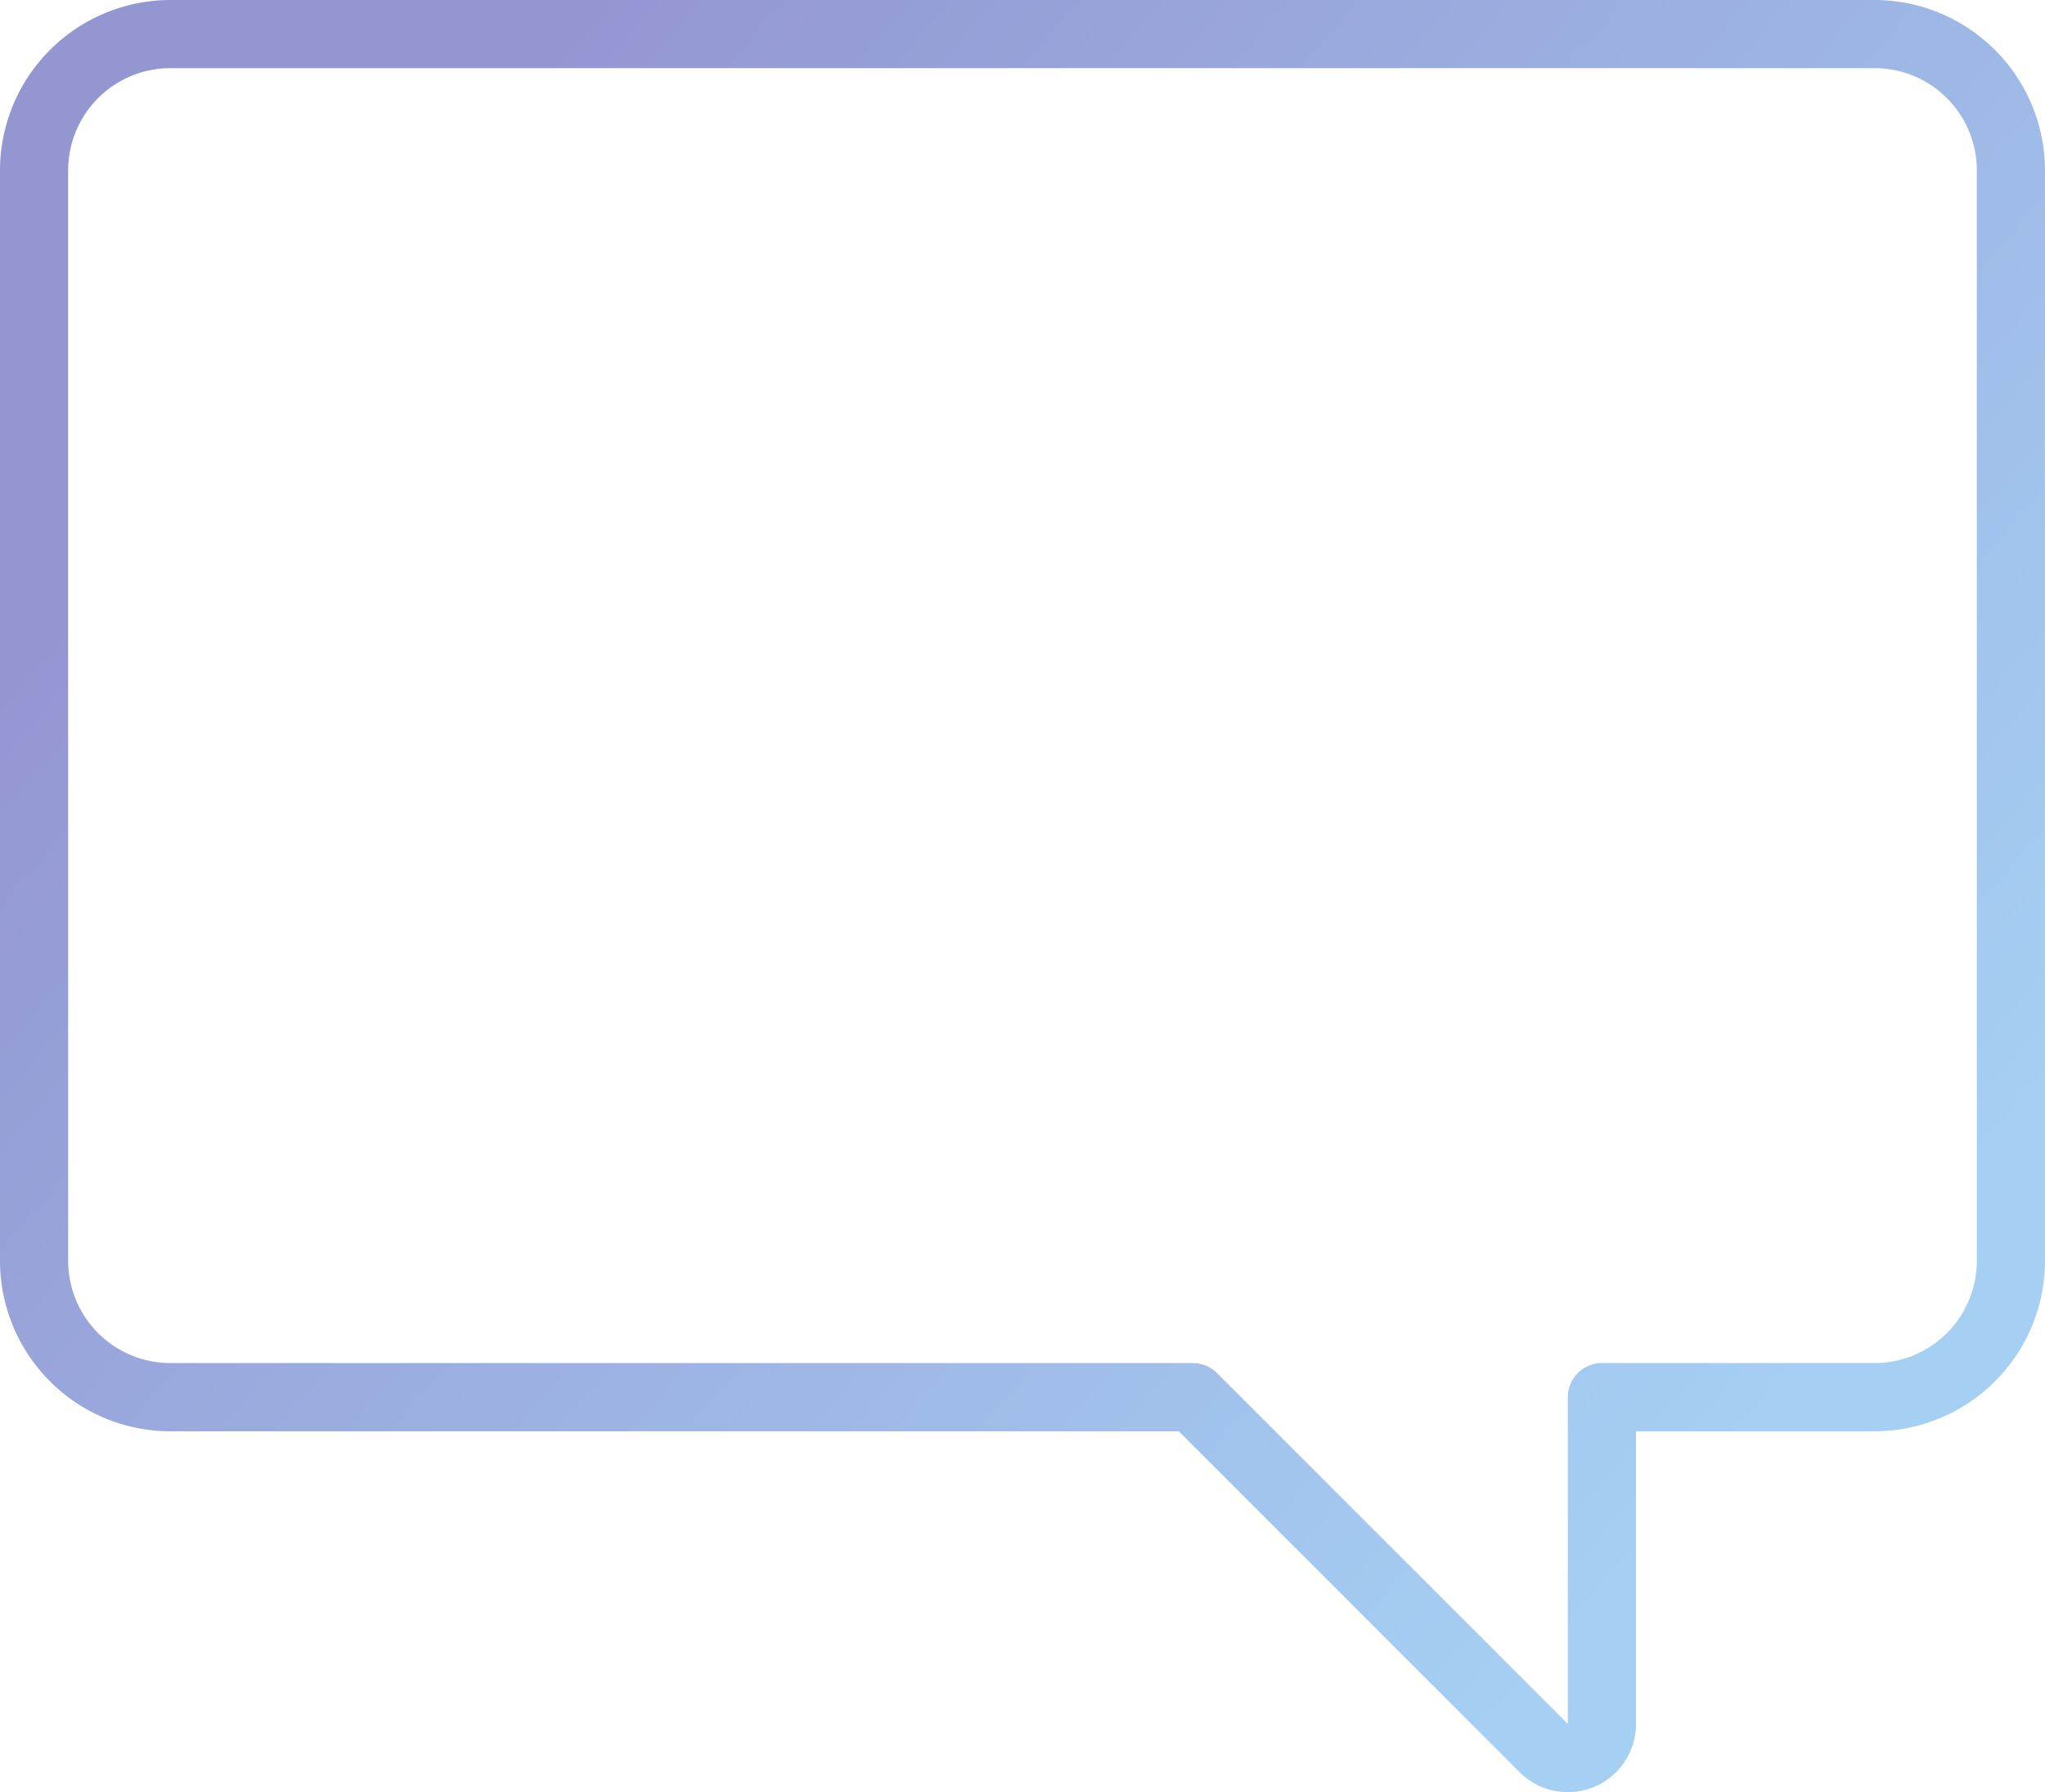 <svg xmlns="http://www.w3.org/2000/svg" xmlns:xlink="http://www.w3.org/1999/xlink" width="96.456" height="84.536" viewBox="0 0 96.456 84.536">
  <defs>
    <linearGradient id="linear-gradient" x1="0.783" y1="0.895" x2="0.039" y2="0.338" gradientUnits="objectBoundingBox">
      <stop offset="0" stop-color="#a5cff3"/>
      <stop offset="1" stop-color="#9496d2"/>
    </linearGradient>
  </defs>
  <path id="Path_103" data-name="Path 103" d="M8.038.5H88.417a8.047,8.047,0,0,1,8.038,8.038V59.981a8.047,8.047,0,0,1-8.038,8.037H77.165v13.8A3.215,3.215,0,0,1,71.676,84.1L55.6,68.019H8.038A8.047,8.047,0,0,1,0,59.981V8.538A8.047,8.047,0,0,1,8.038.5ZM3.215,59.981A4.823,4.823,0,0,0,8.038,64.8H56.266a1.611,1.611,0,0,1,1.136.471L73.95,81.822V66.411A1.608,1.608,0,0,1,75.557,64.8H88.417a4.823,4.823,0,0,0,4.823-4.822V8.538a4.823,4.823,0,0,0-4.823-4.823H8.038A4.823,4.823,0,0,0,3.215,8.538Zm0,0" transform="translate(0 -0.5)" fill="url(#linear-gradient)"/>
</svg>

